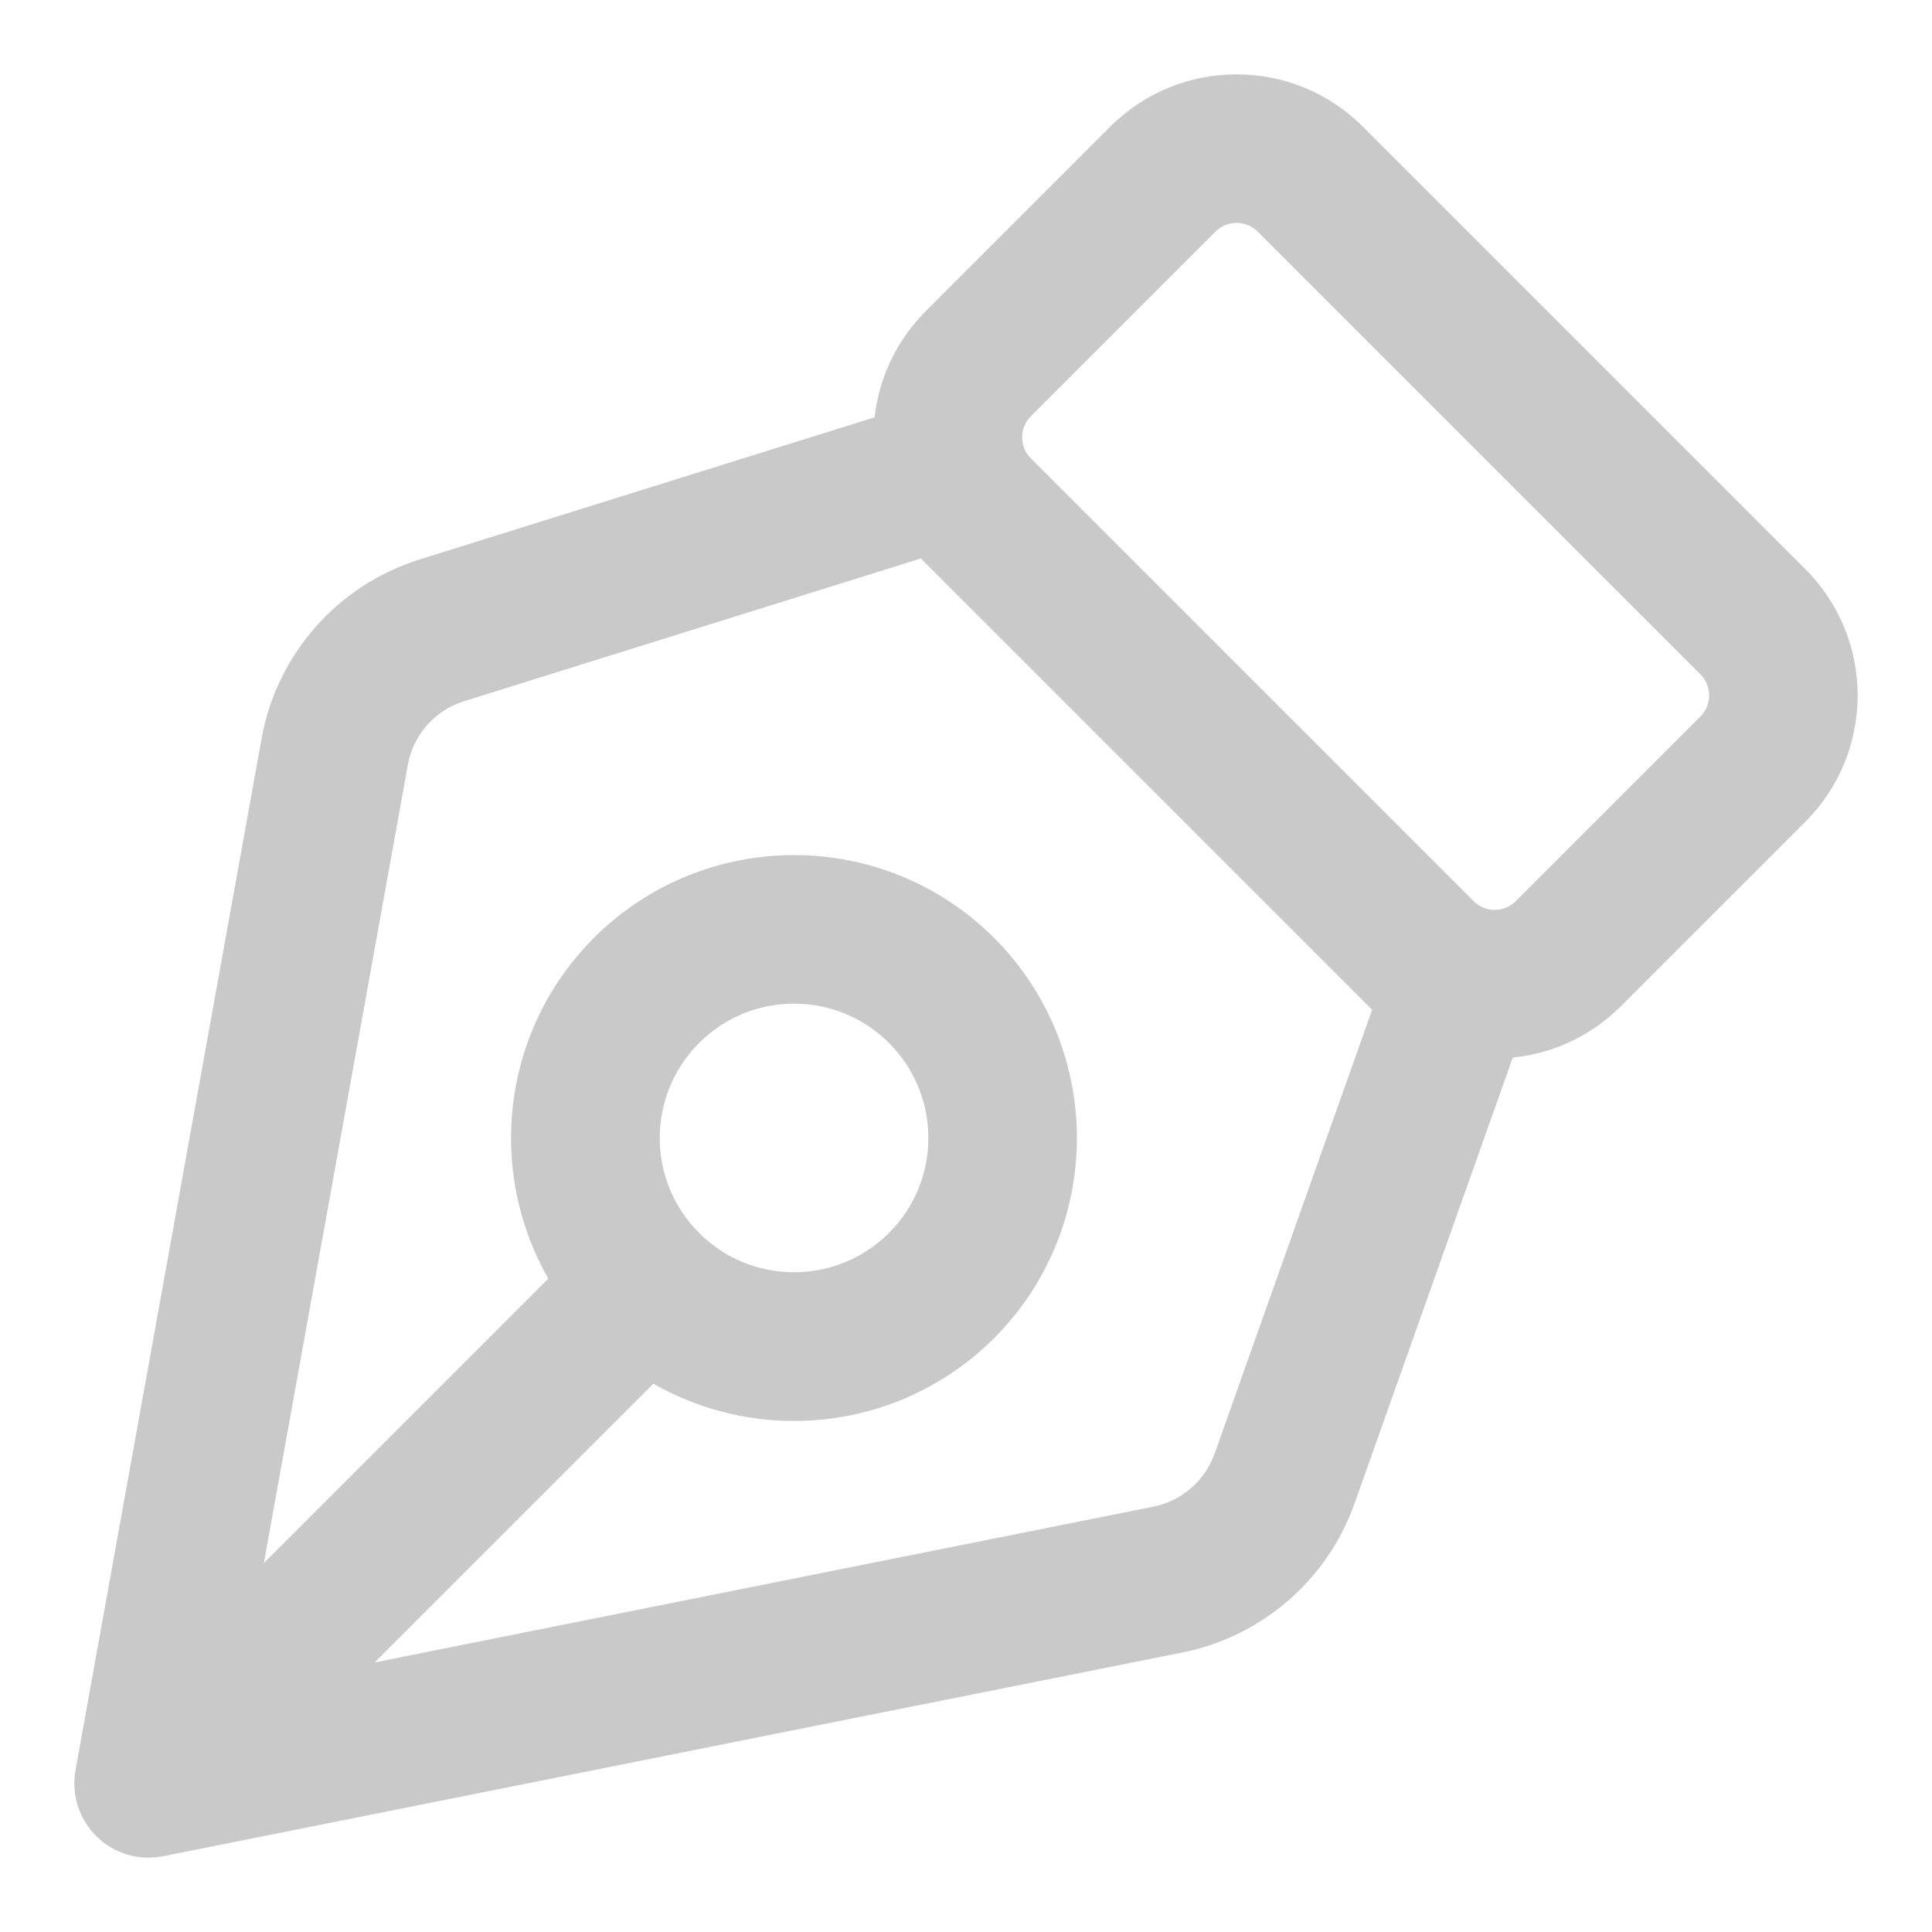 <svg width="13" height="13" viewBox="0 0 13 13" fill="none" xmlns="http://www.w3.org/2000/svg">
<path d="M10.28 6.832C10.373 6.572 10.237 6.286 9.976 6.194C9.716 6.101 9.43 6.237 9.338 6.498L10.28 6.832ZM8.644 9.948L9.115 10.115L9.115 10.115L8.644 9.948ZM7.859 10.628L7.957 11.119L7.957 11.119L7.859 10.628ZM1 12L0.508 11.911C0.479 12.074 0.532 12.241 0.65 12.357C0.768 12.473 0.936 12.523 1.098 12.49L1 12ZM2.252 5.059L2.744 5.148L2.744 5.148L2.252 5.059ZM2.974 4.241L3.123 4.718L3.123 4.718L2.974 4.241ZM6.484 3.668C6.748 3.586 6.895 3.305 6.812 3.042C6.73 2.778 6.45 2.631 6.186 2.714L6.484 3.668ZM0.771 11.522C0.575 11.718 0.575 12.034 0.771 12.229C0.966 12.425 1.282 12.425 1.478 12.229L0.771 11.522ZM4.455 9.252C4.651 9.056 4.651 8.74 4.455 8.545C4.26 8.349 3.944 8.349 3.748 8.545L4.455 9.252ZM11.794 4.183L12.148 3.83L12.148 3.83L11.794 4.183ZM11.794 5.176L11.441 4.822L11.441 4.822L11.794 5.176ZM7.824 1.206L7.471 0.852L7.471 0.852L7.824 1.206ZM8.817 1.206L8.463 1.559L8.463 1.559L8.817 1.206ZM6.583 3.439L6.937 3.085L6.583 3.439ZM6.583 2.446L6.937 2.8L6.937 2.8L6.583 2.446ZM9.561 6.417L9.208 6.77L9.561 6.417ZM10.554 6.417L10.907 6.77L10.907 6.77L10.554 6.417ZM9.338 6.498L8.173 9.781L9.115 10.115L10.28 6.832L9.338 6.498ZM7.76 10.138L0.902 11.51L1.098 12.49L7.957 11.119L7.76 10.138ZM1.492 12.089L2.744 5.148L1.76 4.971L0.508 11.911L1.492 12.089ZM3.123 4.718L6.484 3.668L6.186 2.714L2.825 3.764L3.123 4.718ZM2.744 5.148C2.78 4.945 2.926 4.78 3.123 4.718L2.825 3.764C2.273 3.936 1.862 4.401 1.76 4.971L2.744 5.148ZM8.173 9.781C8.108 9.964 7.951 10.1 7.76 10.138L7.957 11.119C8.493 11.011 8.933 10.63 9.115 10.115L8.173 9.781ZM1.478 12.229L4.455 9.252L3.748 8.545L0.771 11.522L1.478 12.229ZM9.915 6.063L6.937 3.085L6.23 3.792L9.208 6.77L9.915 6.063ZM6.937 2.8L8.178 1.559L7.471 0.852L6.23 2.093L6.937 2.8ZM8.463 1.559L11.441 4.537L12.148 3.83L9.17 0.852L8.463 1.559ZM11.441 4.822L10.2 6.063L10.907 6.77L12.148 5.529L11.441 4.822ZM11.441 4.537C11.52 4.616 11.52 4.744 11.441 4.822L12.148 5.529C12.617 5.06 12.617 4.299 12.148 3.83L11.441 4.537ZM8.178 1.559C8.256 1.48 8.384 1.48 8.463 1.559L9.17 0.852C8.701 0.383 7.94 0.383 7.471 0.852L8.178 1.559ZM6.937 3.085C6.858 3.007 6.858 2.879 6.937 2.8L6.23 2.093C5.76 2.562 5.76 3.323 6.23 3.792L6.937 3.085ZM9.208 6.77C9.677 7.24 10.438 7.24 10.907 6.77L10.2 6.063C10.121 6.142 9.993 6.142 9.915 6.063L9.208 6.77ZM4.704 7.018C5.056 6.665 5.629 6.665 5.982 7.018L6.689 6.311C5.945 5.568 4.74 5.568 3.996 6.311L4.704 7.018ZM5.982 7.018C6.335 7.371 6.335 7.944 5.982 8.296L6.689 9.004C7.432 8.26 7.432 7.055 6.689 6.311L5.982 7.018ZM5.982 8.296C5.629 8.649 5.056 8.649 4.704 8.296L3.996 9.004C4.74 9.747 5.945 9.747 6.689 9.004L5.982 8.296ZM4.704 8.296C4.351 7.944 4.351 7.371 4.704 7.018L3.996 6.311C3.253 7.055 3.253 8.26 3.996 9.004L4.704 8.296Z" fill="#C9C9C9"/>
</svg>
